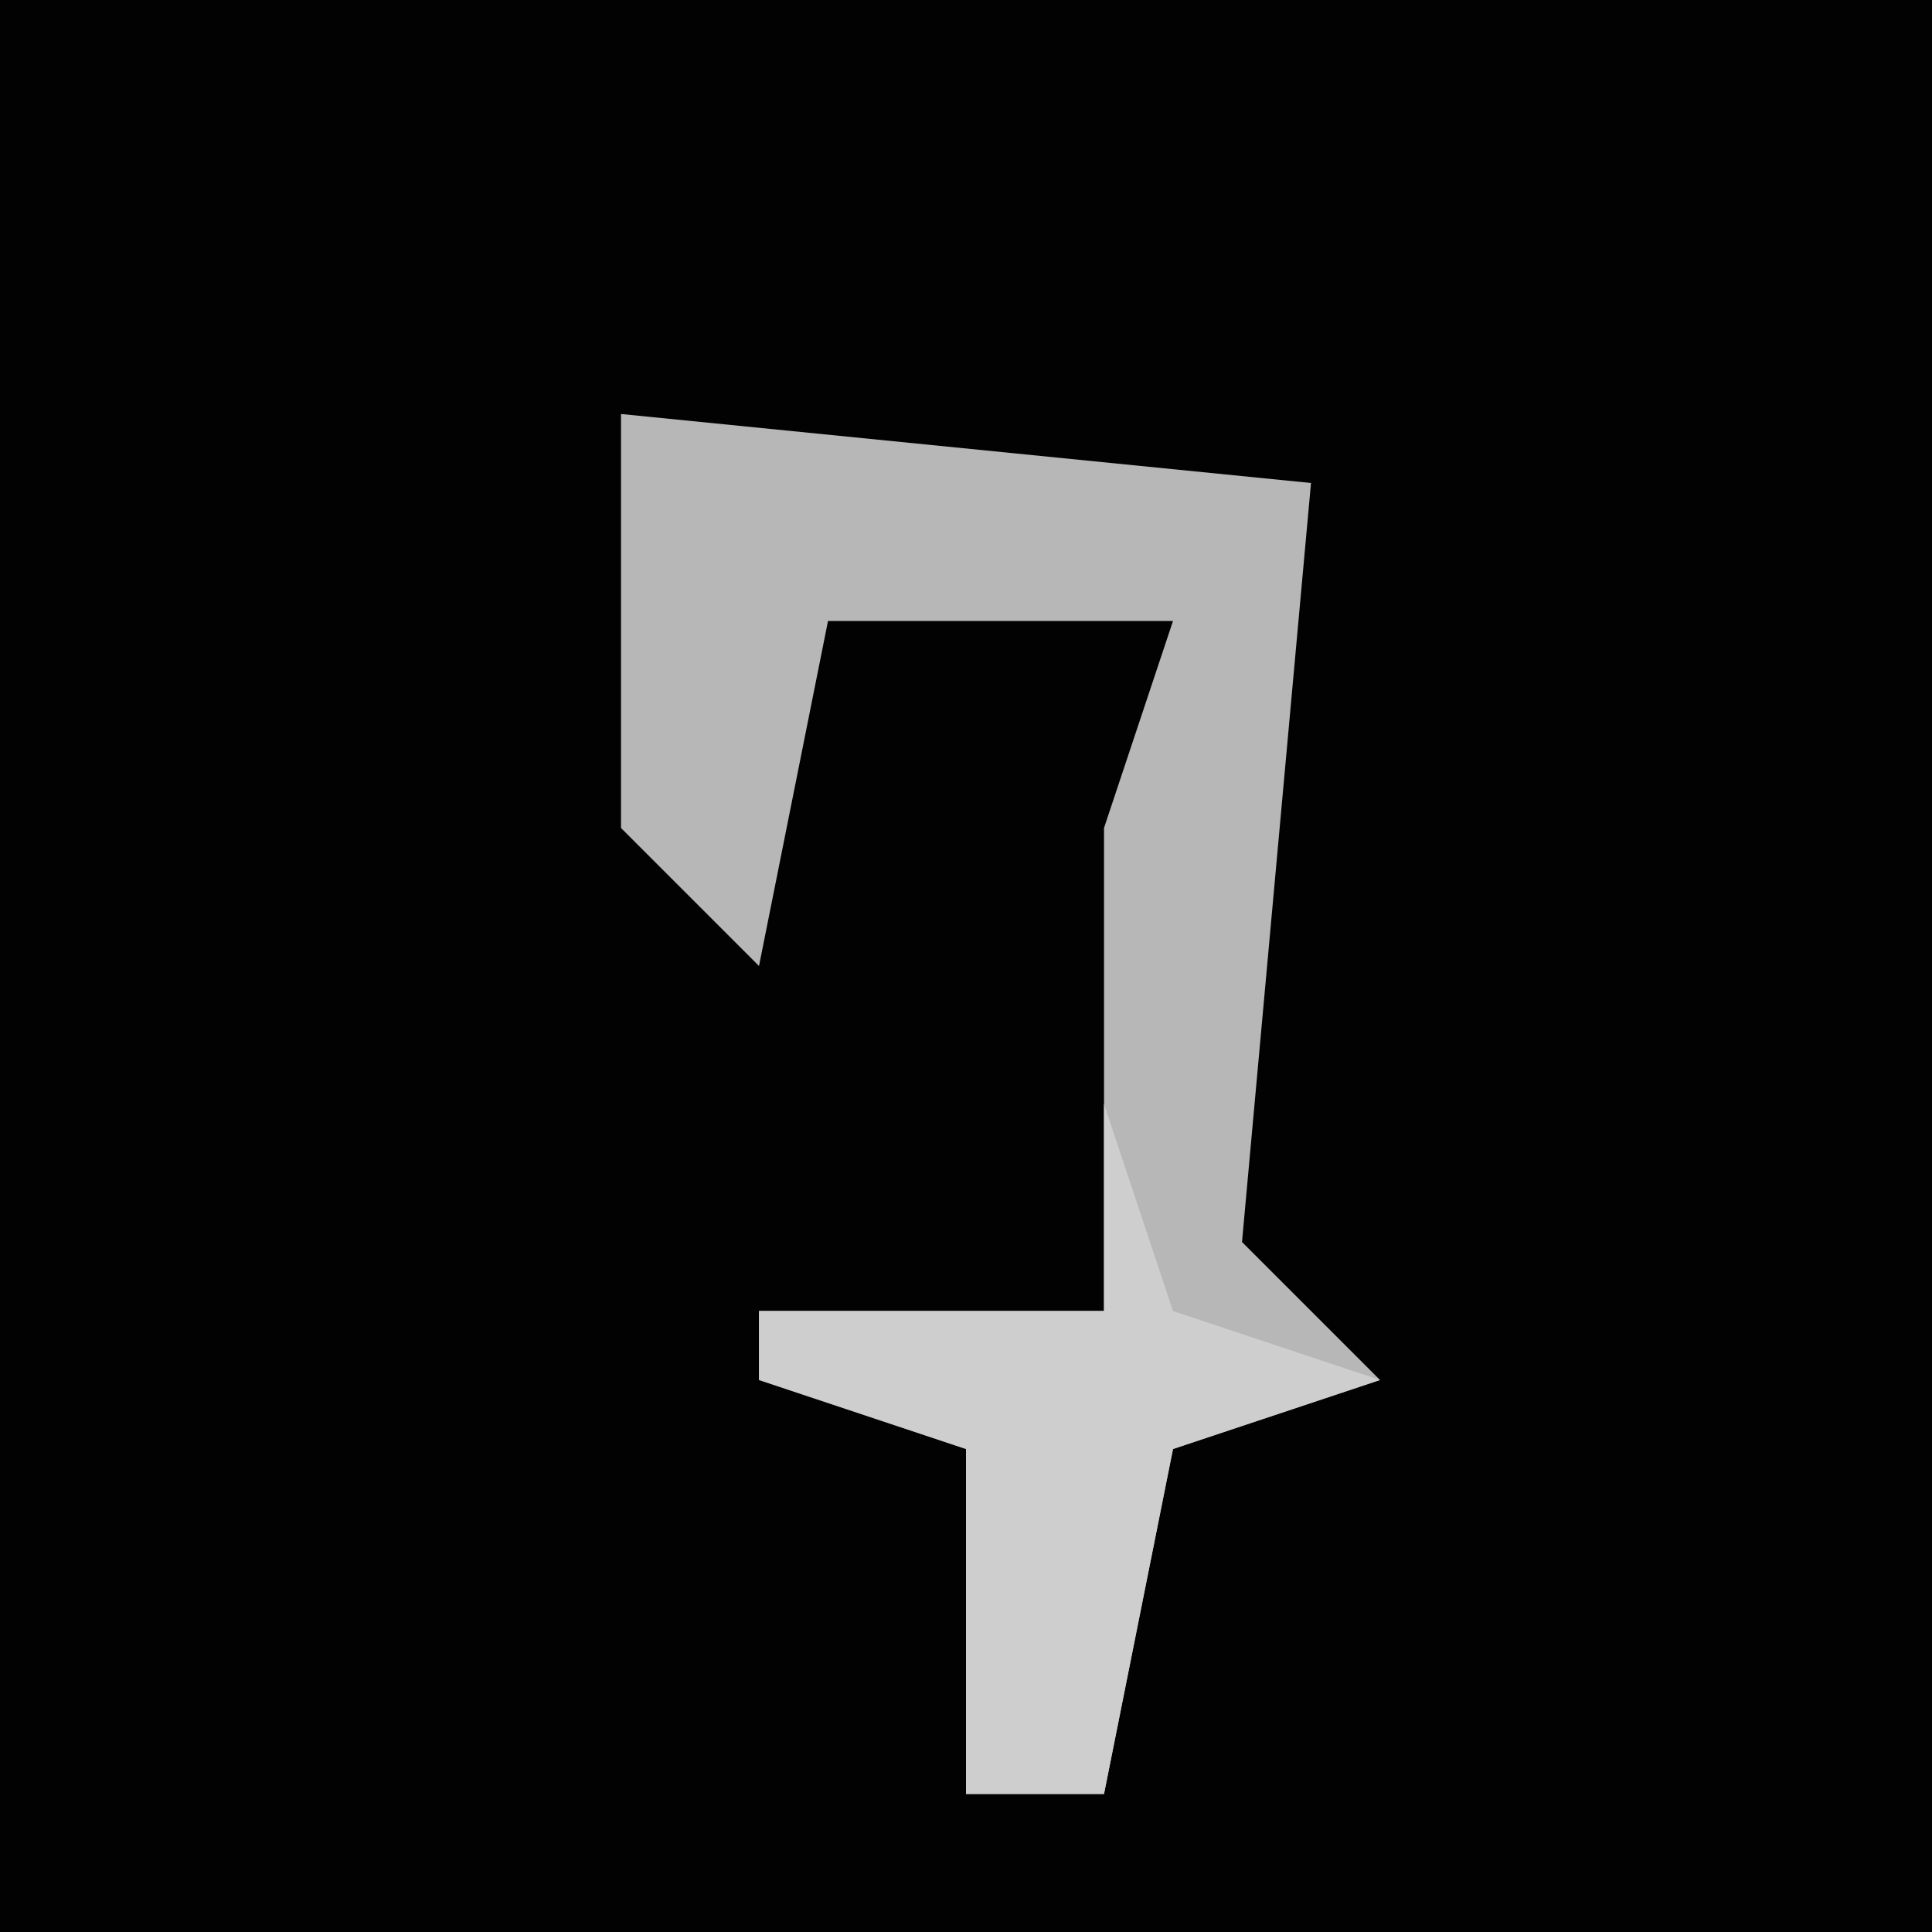<?xml version="1.0" encoding="UTF-8"?>
<svg version="1.1" xmlns="http://www.w3.org/2000/svg" width="28" height="28">
<path d="M0,0 L28,0 L28,28 L0,28 Z " fill="#020202" transform="translate(0,0)"/>
<path d="M0,0 L10,1 L9,12 L11,14 L8,15 L7,20 L5,20 L5,15 L2,14 L2,13 L7,13 L7,6 L8,3 L3,3 L2,8 L0,6 Z " fill="#B7B7B7" transform="translate(9,6)"/>
<path d="M0,0 L1,3 L4,4 L1,5 L0,10 L-2,10 L-2,5 L-5,4 L-5,3 L0,3 Z " fill="#CECECE" transform="translate(16,16)"/>
</svg>
